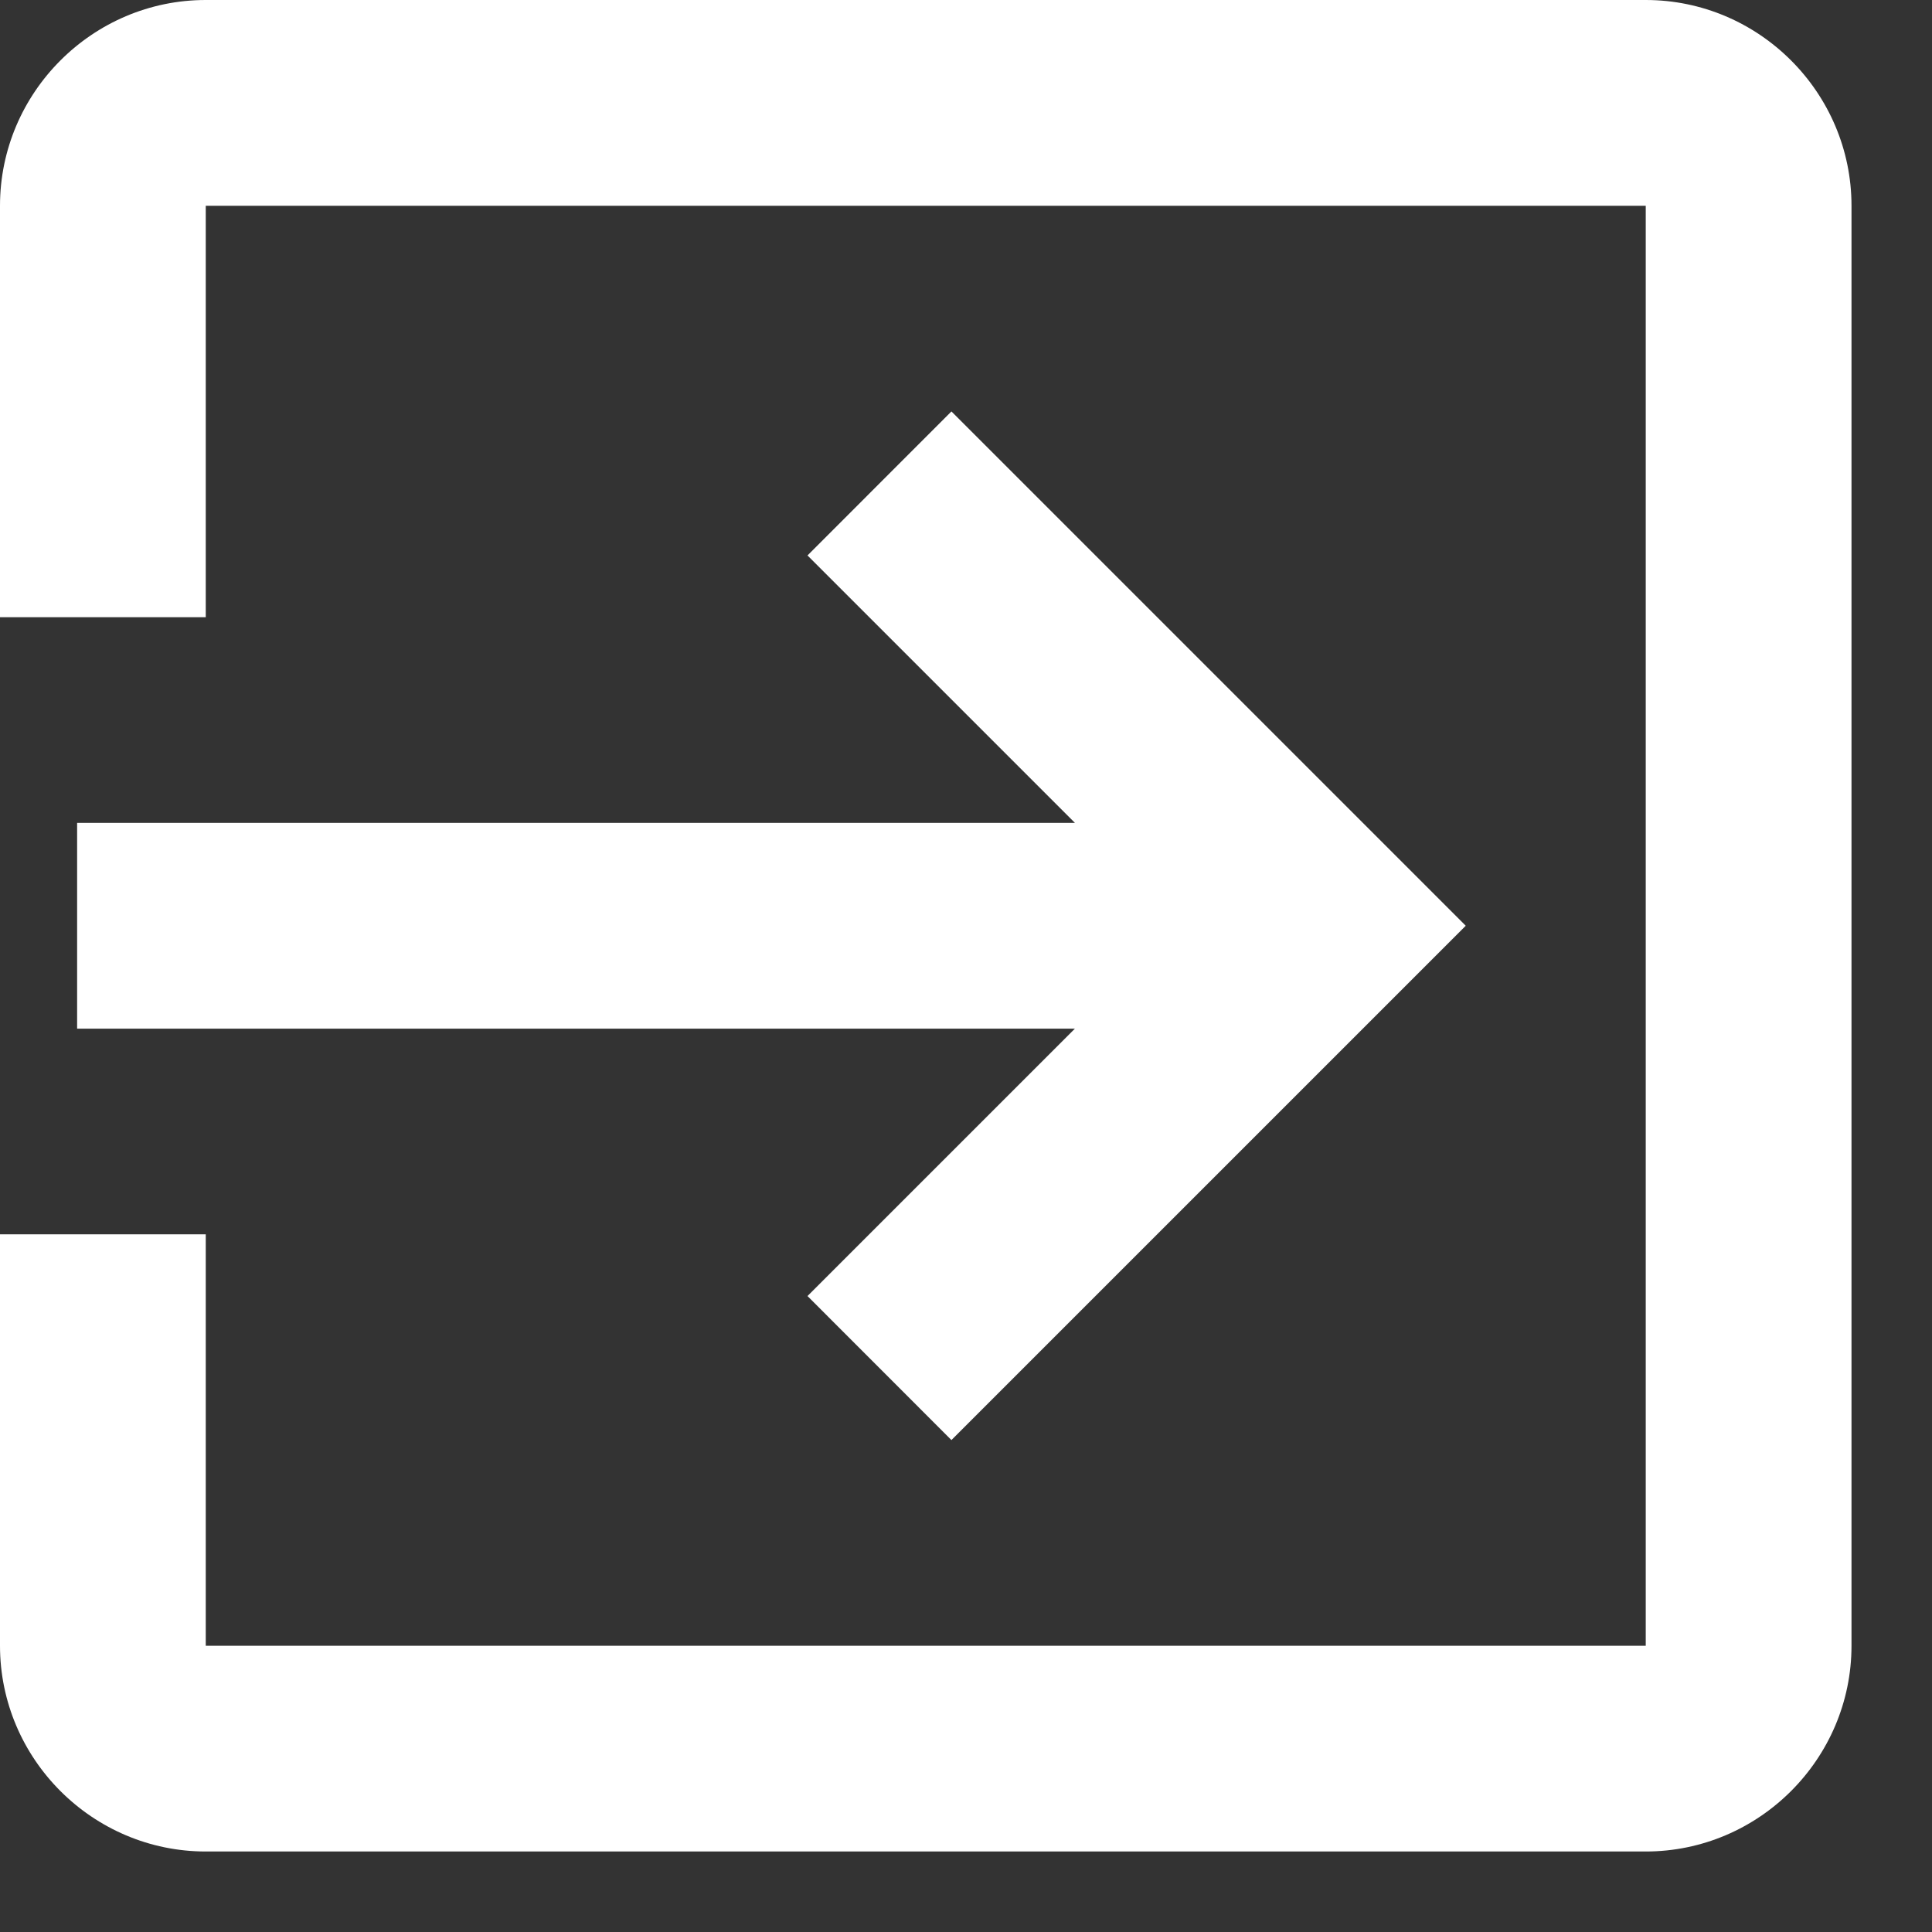 <?xml version="1.0" encoding="UTF-8" standalone="no"?>
<svg width="24px" height="24px" viewBox="0 0 24 24" version="1.1" xmlns="http://www.w3.org/2000/svg" xmlns:xlink="http://www.w3.org/1999/xlink">
    <rect x="0" y="0" width="24" height="24" fill="#333333" stroke="none"/>
    <!-- Generator: Sketch 47 (45396) - http://www.bohemiancoding.com/sketch -->
    <title>sair_icon</title>
    <desc>Created with Sketch.</desc>
    <defs></defs>
    <g id="Page-1" stroke="none" stroke-width="1" fill="none" fill-rule="evenodd">
        <g id="sair_icon" fill="#FFFFFF">
            <path d="M11.819,17.889 L18.208,11.5 L11.819,5.111 L10.031,6.9 L13.353,10.222 L0.958,10.222 L0.958,12.778 L13.353,12.778 L10.031,16.1 L11.819,17.889 Z M2.556,0 C1.15,0 0,1.15 0,2.556 L0,7.667 L2.556,7.667 L2.556,2.556 L20.444,2.556 L20.444,20.444 L2.556,20.444 L2.556,15.333 L0,15.333 L0,20.444 C0,21.85 1.15,23 2.556,23 L20.444,23 C21.85,23 23,21.85 23,20.444 L23,2.556 C23,1.15 21.85,0 20.444,0 L2.556,0 Z"></path>
        </g>
    </g>
</svg>